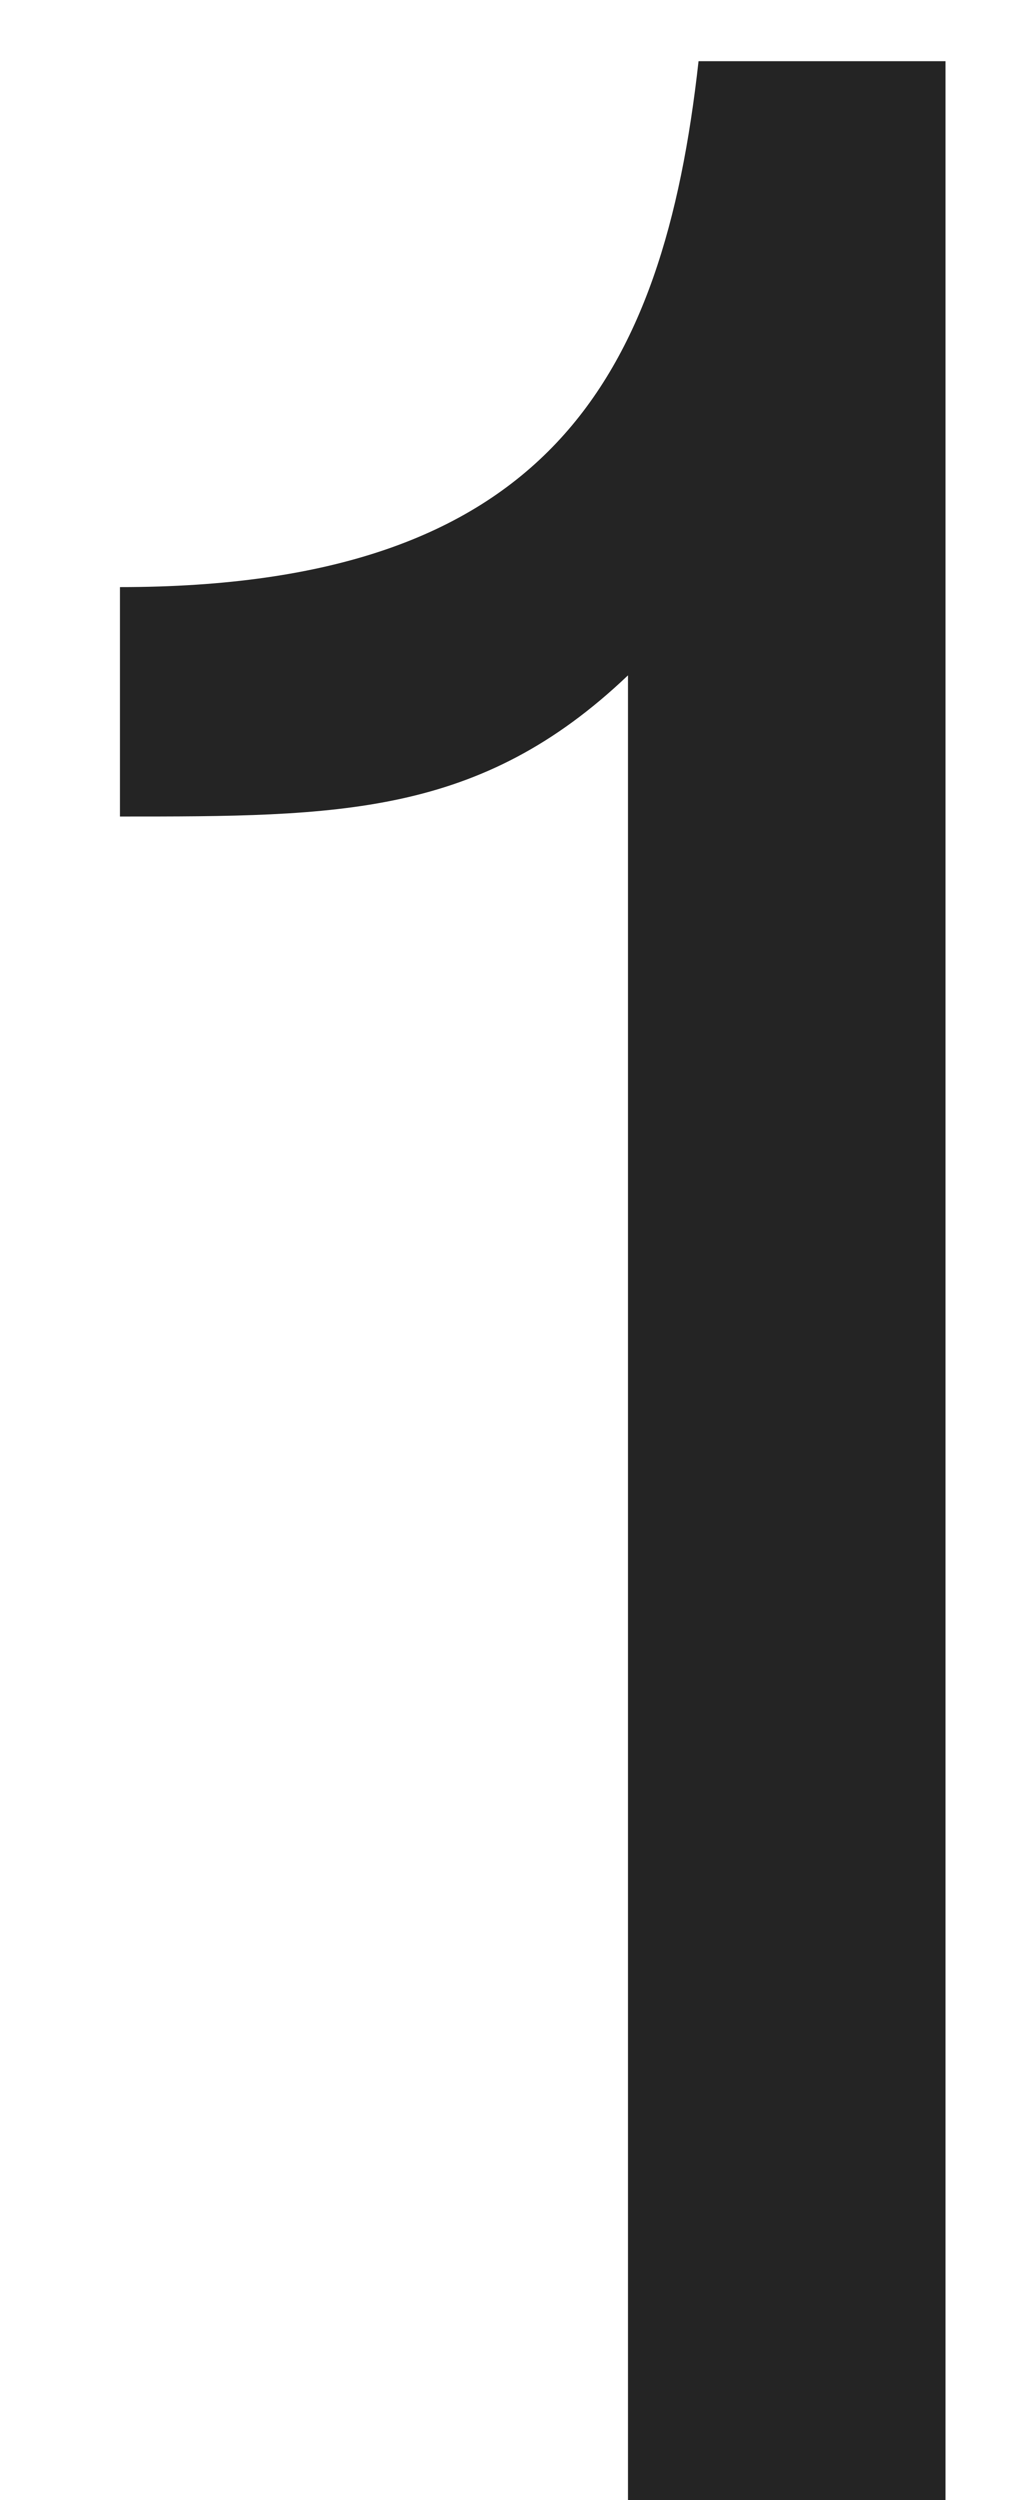 <svg width="7" height="17" viewBox="0 0 7 17" fill="none" xmlns="http://www.w3.org/2000/svg">
<path d="M4.752 0.416H6.432V17H4.272V4.592C3.264 5.552 2.304 5.552 0.816 5.552V3.992C3.72 3.992 4.512 2.576 4.752 0.416Z" fill="#242424"/>
</svg>
